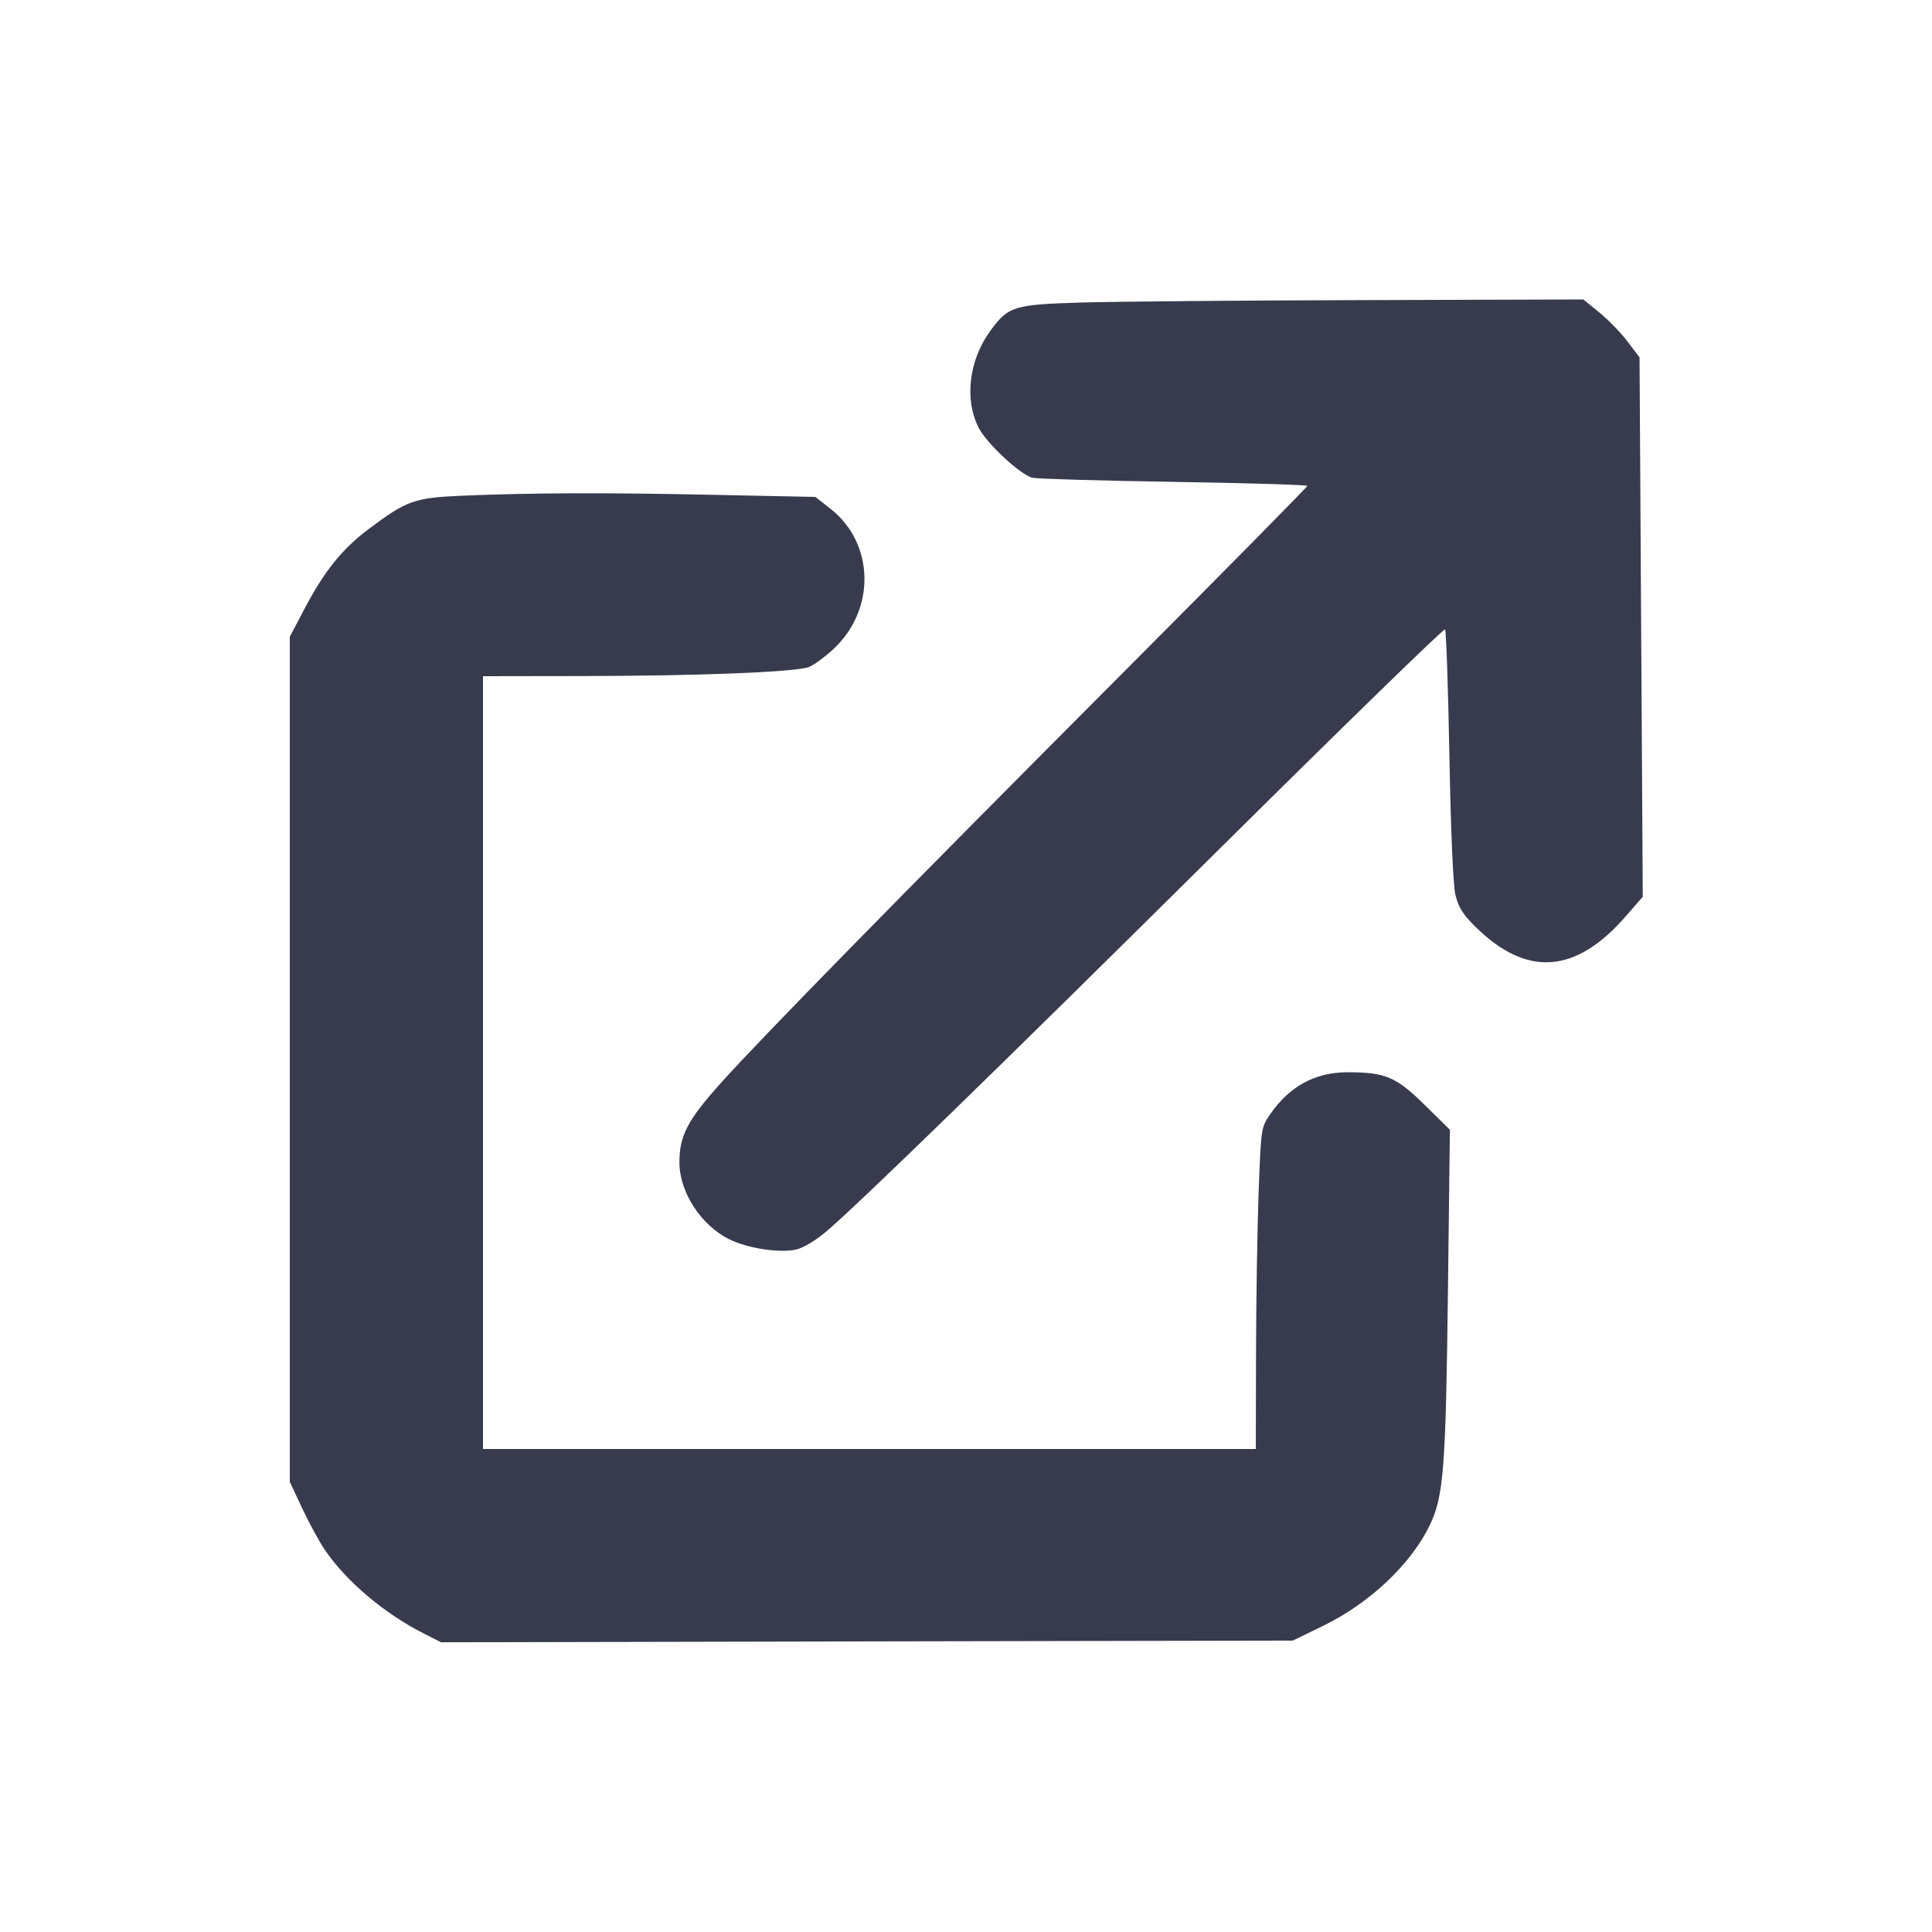 <svg width="24" height="24" viewBox="0 0 24 24" fill="none" xmlns="http://www.w3.org/2000/svg"><path d="M13.440 3.758 C 12.591 3.783,12.526 3.804,12.301 4.111 C 12.036 4.476,11.978 4.962,12.157 5.313 C 12.257 5.510,12.679 5.902,12.827 5.935 C 12.889 5.949,13.683 5.972,14.590 5.986 C 15.498 6.001,16.240 6.023,16.240 6.036 C 16.240 6.049,15.235 7.068,14.007 8.300 C 11.183 11.133,9.482 12.868,8.964 13.443 C 8.540 13.915,8.440 14.105,8.440 14.440 C 8.440 14.807,8.706 15.219,9.056 15.393 C 9.282 15.507,9.686 15.569,9.891 15.522 C 9.979 15.502,10.137 15.407,10.269 15.294 C 10.679 14.945,12.452 13.219,15.213 10.482 C 16.705 9.003,17.937 7.804,17.951 7.818 C 17.965 7.832,17.989 8.536,18.005 9.383 C 18.022 10.326,18.051 10.998,18.080 11.118 C 18.116 11.269,18.174 11.361,18.330 11.514 C 18.967 12.142,19.574 12.098,20.198 11.380 L 20.407 11.140 20.387 7.789 L 20.367 4.439 20.216 4.240 C 20.133 4.131,19.976 3.970,19.867 3.881 L 19.669 3.720 16.925 3.728 C 15.415 3.732,13.847 3.746,13.440 3.758 M5.740 6.158 C 5.149 6.183,5.053 6.217,4.581 6.571 C 4.253 6.816,4.031 7.092,3.785 7.558 L 3.600 7.910 3.600 13.159 L 3.600 18.408 3.756 18.741 C 3.842 18.924,3.970 19.158,4.040 19.260 C 4.310 19.652,4.779 20.047,5.270 20.295 L 5.479 20.401 10.770 20.390 L 16.060 20.380 16.440 20.195 C 17.018 19.913,17.533 19.425,17.764 18.940 C 17.934 18.582,17.960 18.239,17.987 16.027 L 18.011 14.034 17.696 13.724 C 17.342 13.376,17.208 13.320,16.741 13.320 C 16.338 13.320,16.022 13.491,15.779 13.841 C 15.666 14.005,15.665 14.012,15.635 14.813 C 15.619 15.257,15.604 16.155,15.603 16.810 L 15.600 18.000 10.800 18.000 L 6.000 18.000 6.000 13.200 L 6.000 8.400 7.270 8.398 C 8.729 8.395,9.890 8.348,10.051 8.285 C 10.112 8.261,10.250 8.159,10.357 8.059 C 10.880 7.570,10.863 6.753,10.321 6.324 L 10.129 6.173 8.858 6.147 C 7.505 6.118,6.583 6.122,5.740 6.158 " fill="#373B4D" stroke="none" fill-rule="evenodd"></path></svg>